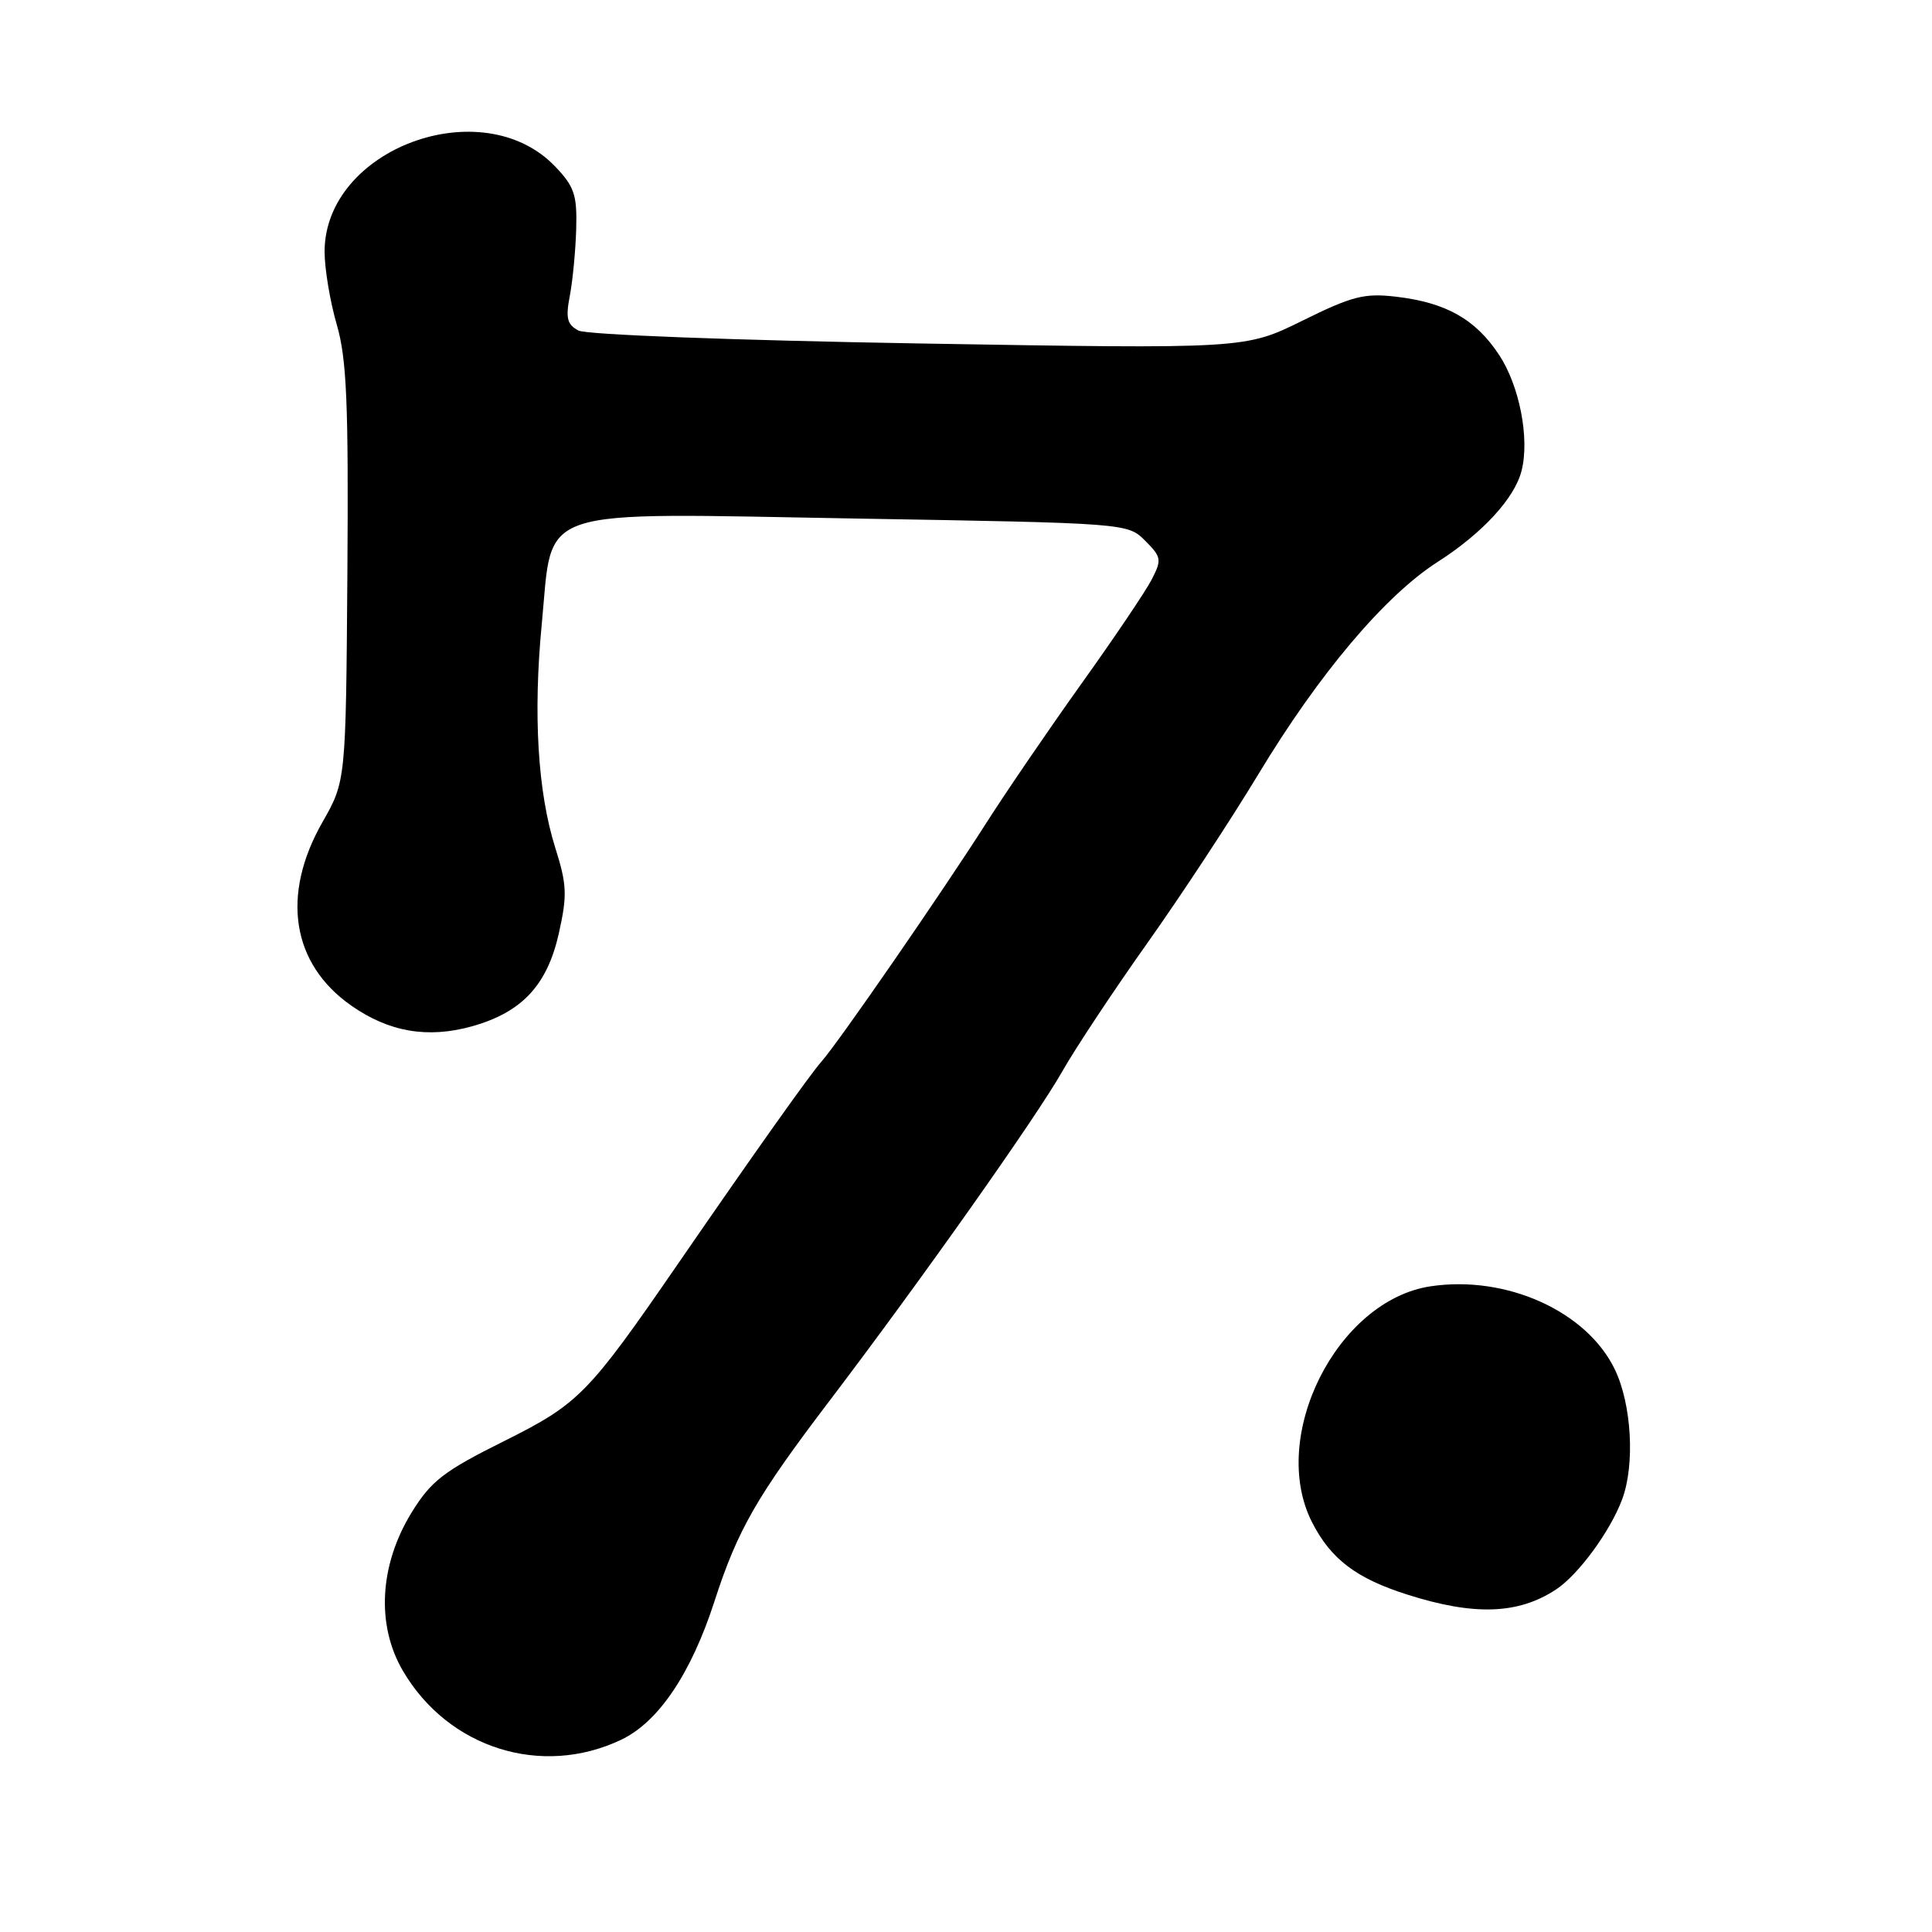 <?xml version="1.0" encoding="UTF-8" standalone="no"?>
<!DOCTYPE svg PUBLIC "-//W3C//DTD SVG 1.1//EN" "http://www.w3.org/Graphics/SVG/1.1/DTD/svg11.dtd" >
<svg xmlns="http://www.w3.org/2000/svg" xmlns:xlink="http://www.w3.org/1999/xlink" version="1.1" viewBox="0 0 256 256">
 <g >
 <path fill="currentColor"
d=" M 82.30 230.53 C 87.25 228.18 91.57 221.77 94.67 212.18 C 97.75 202.68 100.23 198.35 109.95 185.57 C 122.04 169.65 137.34 148.01 140.76 141.96 C 142.49 138.91 147.56 131.26 152.03 124.96 C 156.50 118.66 163.12 108.59 166.74 102.59 C 174.77 89.28 183.51 78.93 190.49 74.46 C 196.43 70.66 200.71 66.01 201.62 62.36 C 202.70 58.07 201.34 51.12 198.63 47.01 C 195.51 42.30 191.62 40.10 185.03 39.32 C 180.79 38.82 179.20 39.22 172.58 42.49 C 164.99 46.24 164.99 46.24 121.75 45.51 C 97.16 45.09 77.70 44.35 76.65 43.80 C 75.14 43.00 74.93 42.15 75.51 39.16 C 75.89 37.15 76.27 33.17 76.35 30.32 C 76.48 25.83 76.10 24.71 73.55 22.05 C 63.88 11.96 42.97 19.73 43.01 33.40 C 43.02 35.65 43.74 39.98 44.62 43.00 C 45.94 47.53 46.19 53.35 46.03 76.00 C 45.83 103.50 45.83 103.50 42.71 108.97 C 37.22 118.62 38.65 127.71 46.52 133.23 C 51.53 136.75 56.67 137.63 62.55 135.99 C 69.16 134.13 72.51 130.55 74.05 123.67 C 75.18 118.61 75.12 117.23 73.58 112.35 C 71.25 104.95 70.63 94.67 71.79 82.65 C 73.31 66.91 70.19 67.96 113.46 68.71 C 149.37 69.32 149.42 69.33 151.74 71.65 C 153.90 73.81 153.96 74.17 152.60 76.80 C 151.80 78.35 147.62 84.55 143.32 90.56 C 139.02 96.58 133.35 104.88 130.72 109.00 C 124.84 118.23 111.09 138.14 108.86 140.65 C 107.30 142.42 100.19 152.43 89.81 167.50 C 77.92 184.77 76.70 186.01 66.80 190.95 C 58.81 194.93 57.15 196.21 54.58 200.35 C 50.27 207.33 49.82 215.31 53.39 221.40 C 59.39 231.64 71.74 235.55 82.30 230.53 Z  M 206.16 210.63 C 209.12 208.69 213.35 202.94 214.94 198.68 C 216.66 194.10 216.21 186.06 213.96 181.43 C 210.24 173.74 199.59 168.94 189.57 170.44 C 177.15 172.30 168.07 190.38 173.86 201.72 C 176.35 206.60 179.71 209.15 186.50 211.30 C 195.33 214.11 201.16 213.91 206.16 210.63 Z "/>
</g>
</svg>